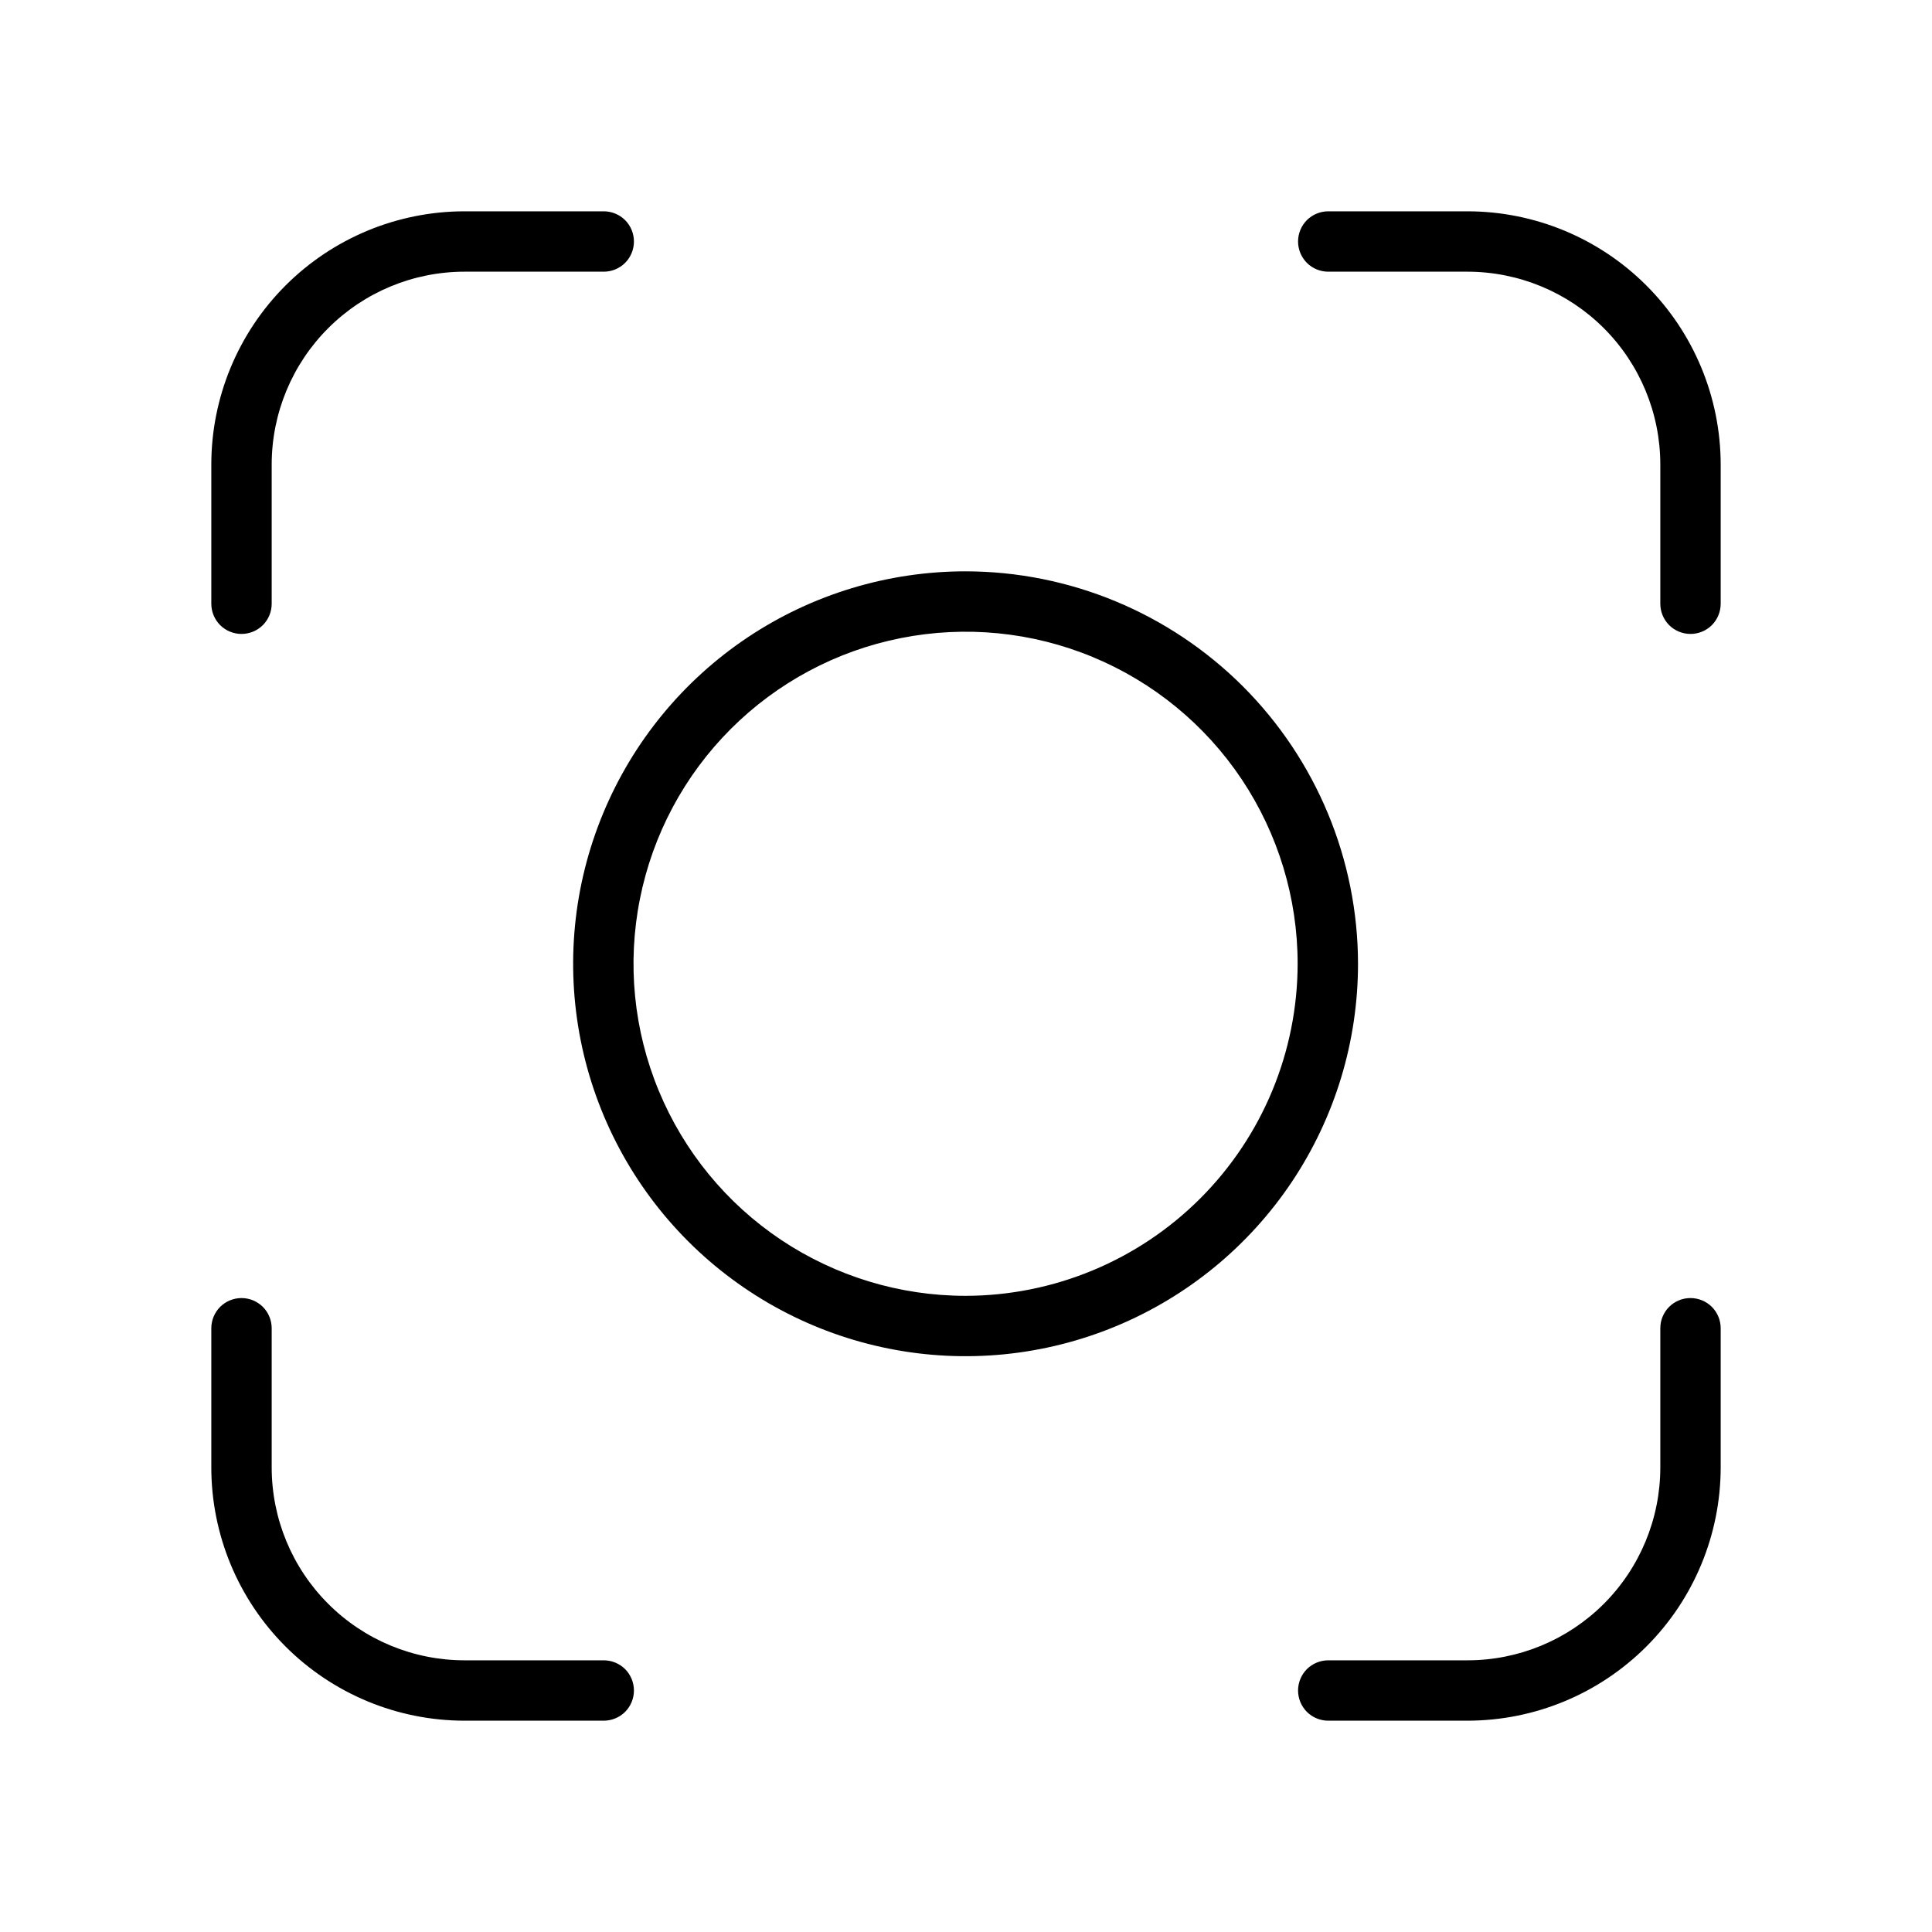 <svg xmlns="http://www.w3.org/2000/svg" width="32" height="32" viewBox="0 0 32 32"><path d="M15.993 9.463C14.707 9.463 13.451 9.844 12.382 10.558C11.313 11.273 10.48 12.288 9.988 13.476C9.496 14.663 9.367 15.97 9.618 17.231C9.869 18.492 10.488 19.65 11.397 20.559C12.306 21.468 13.464 22.087 14.725 22.338C15.986 22.589 17.293 22.46 18.48 21.968C19.668 21.476 20.683 20.643 21.398 19.574C22.112 18.505 22.493 17.249 22.493 15.963C22.491 14.24 21.805 12.588 20.587 11.369C19.368 10.151 17.716 9.465 15.993 9.463ZM15.993 21.463C14.905 21.463 13.842 21.14 12.937 20.536C12.033 19.932 11.328 19.073 10.912 18.068C10.495 17.063 10.386 15.957 10.599 14.89C10.811 13.823 11.335 12.843 12.104 12.074C12.873 11.305 13.853 10.781 14.92 10.569C15.987 10.357 17.093 10.465 18.098 10.882C19.103 11.298 19.962 12.003 20.566 12.907C21.17 13.812 21.493 14.875 21.493 15.963C21.491 17.421 20.911 18.819 19.88 19.85C18.849 20.881 17.451 21.461 15.993 21.463ZM24.307 3.5H22C21.867 3.5 21.74 3.553 21.646 3.646C21.553 3.74 21.5 3.867 21.5 4C21.5 4.133 21.553 4.26 21.646 4.354C21.74 4.447 21.867 4.5 22 4.5H24.307C25.154 4.501 25.965 4.837 26.564 5.435C27.163 6.034 27.499 6.846 27.5 7.692V10C27.5 10.133 27.553 10.26 27.646 10.354C27.74 10.447 27.867 10.5 28 10.5C28.133 10.5 28.26 10.447 28.354 10.354C28.447 10.26 28.5 10.133 28.5 10V7.692C28.498 6.581 28.056 5.515 27.27 4.729C26.484 3.943 25.419 3.501 24.307 3.5ZM4 10.5C4.133 10.5 4.26 10.447 4.354 10.354C4.447 10.26 4.5 10.133 4.5 10V7.692C4.501 6.846 4.837 6.034 5.436 5.436C6.034 4.837 6.846 4.501 7.692 4.5H10C10.133 4.5 10.26 4.447 10.354 4.354C10.447 4.26 10.5 4.133 10.5 4C10.5 3.867 10.447 3.74 10.354 3.646C10.26 3.553 10.133 3.5 10 3.5H7.692C6.581 3.501 5.515 3.943 4.729 4.729C3.943 5.515 3.501 6.581 3.5 7.692V10C3.5 10.133 3.553 10.26 3.646 10.354C3.74 10.447 3.867 10.5 4 10.5ZM10 27.5H7.692C6.846 27.499 6.034 27.163 5.436 26.564C4.837 25.966 4.501 25.154 4.5 24.308V22C4.5 21.867 4.447 21.74 4.354 21.646C4.26 21.553 4.133 21.5 4 21.5C3.867 21.5 3.74 21.553 3.646 21.646C3.553 21.74 3.5 21.867 3.5 22V24.308C3.501 25.419 3.943 26.485 4.729 27.271C5.515 28.057 6.581 28.499 7.692 28.5H10C10.133 28.5 10.26 28.447 10.354 28.354C10.447 28.26 10.5 28.133 10.5 28C10.5 27.867 10.447 27.74 10.354 27.646C10.26 27.553 10.133 27.5 10 27.5ZM28 21.5C27.934 21.5 27.869 21.512 27.808 21.538C27.748 21.563 27.692 21.599 27.646 21.646C27.599 21.692 27.563 21.748 27.538 21.808C27.512 21.869 27.5 21.934 27.5 22V24.308C27.499 25.154 27.163 25.966 26.564 26.565C25.965 27.163 25.154 27.5 24.307 27.5H22C21.867 27.5 21.74 27.553 21.646 27.646C21.553 27.74 21.5 27.867 21.5 28C21.5 28.133 21.553 28.26 21.646 28.354C21.74 28.447 21.867 28.5 22 28.5H24.307C25.419 28.499 26.484 28.057 27.27 27.271C28.056 26.485 28.498 25.419 28.5 24.308V22C28.5 21.867 28.447 21.74 28.354 21.646C28.26 21.553 28.133 21.5 28 21.5Z"/></svg>